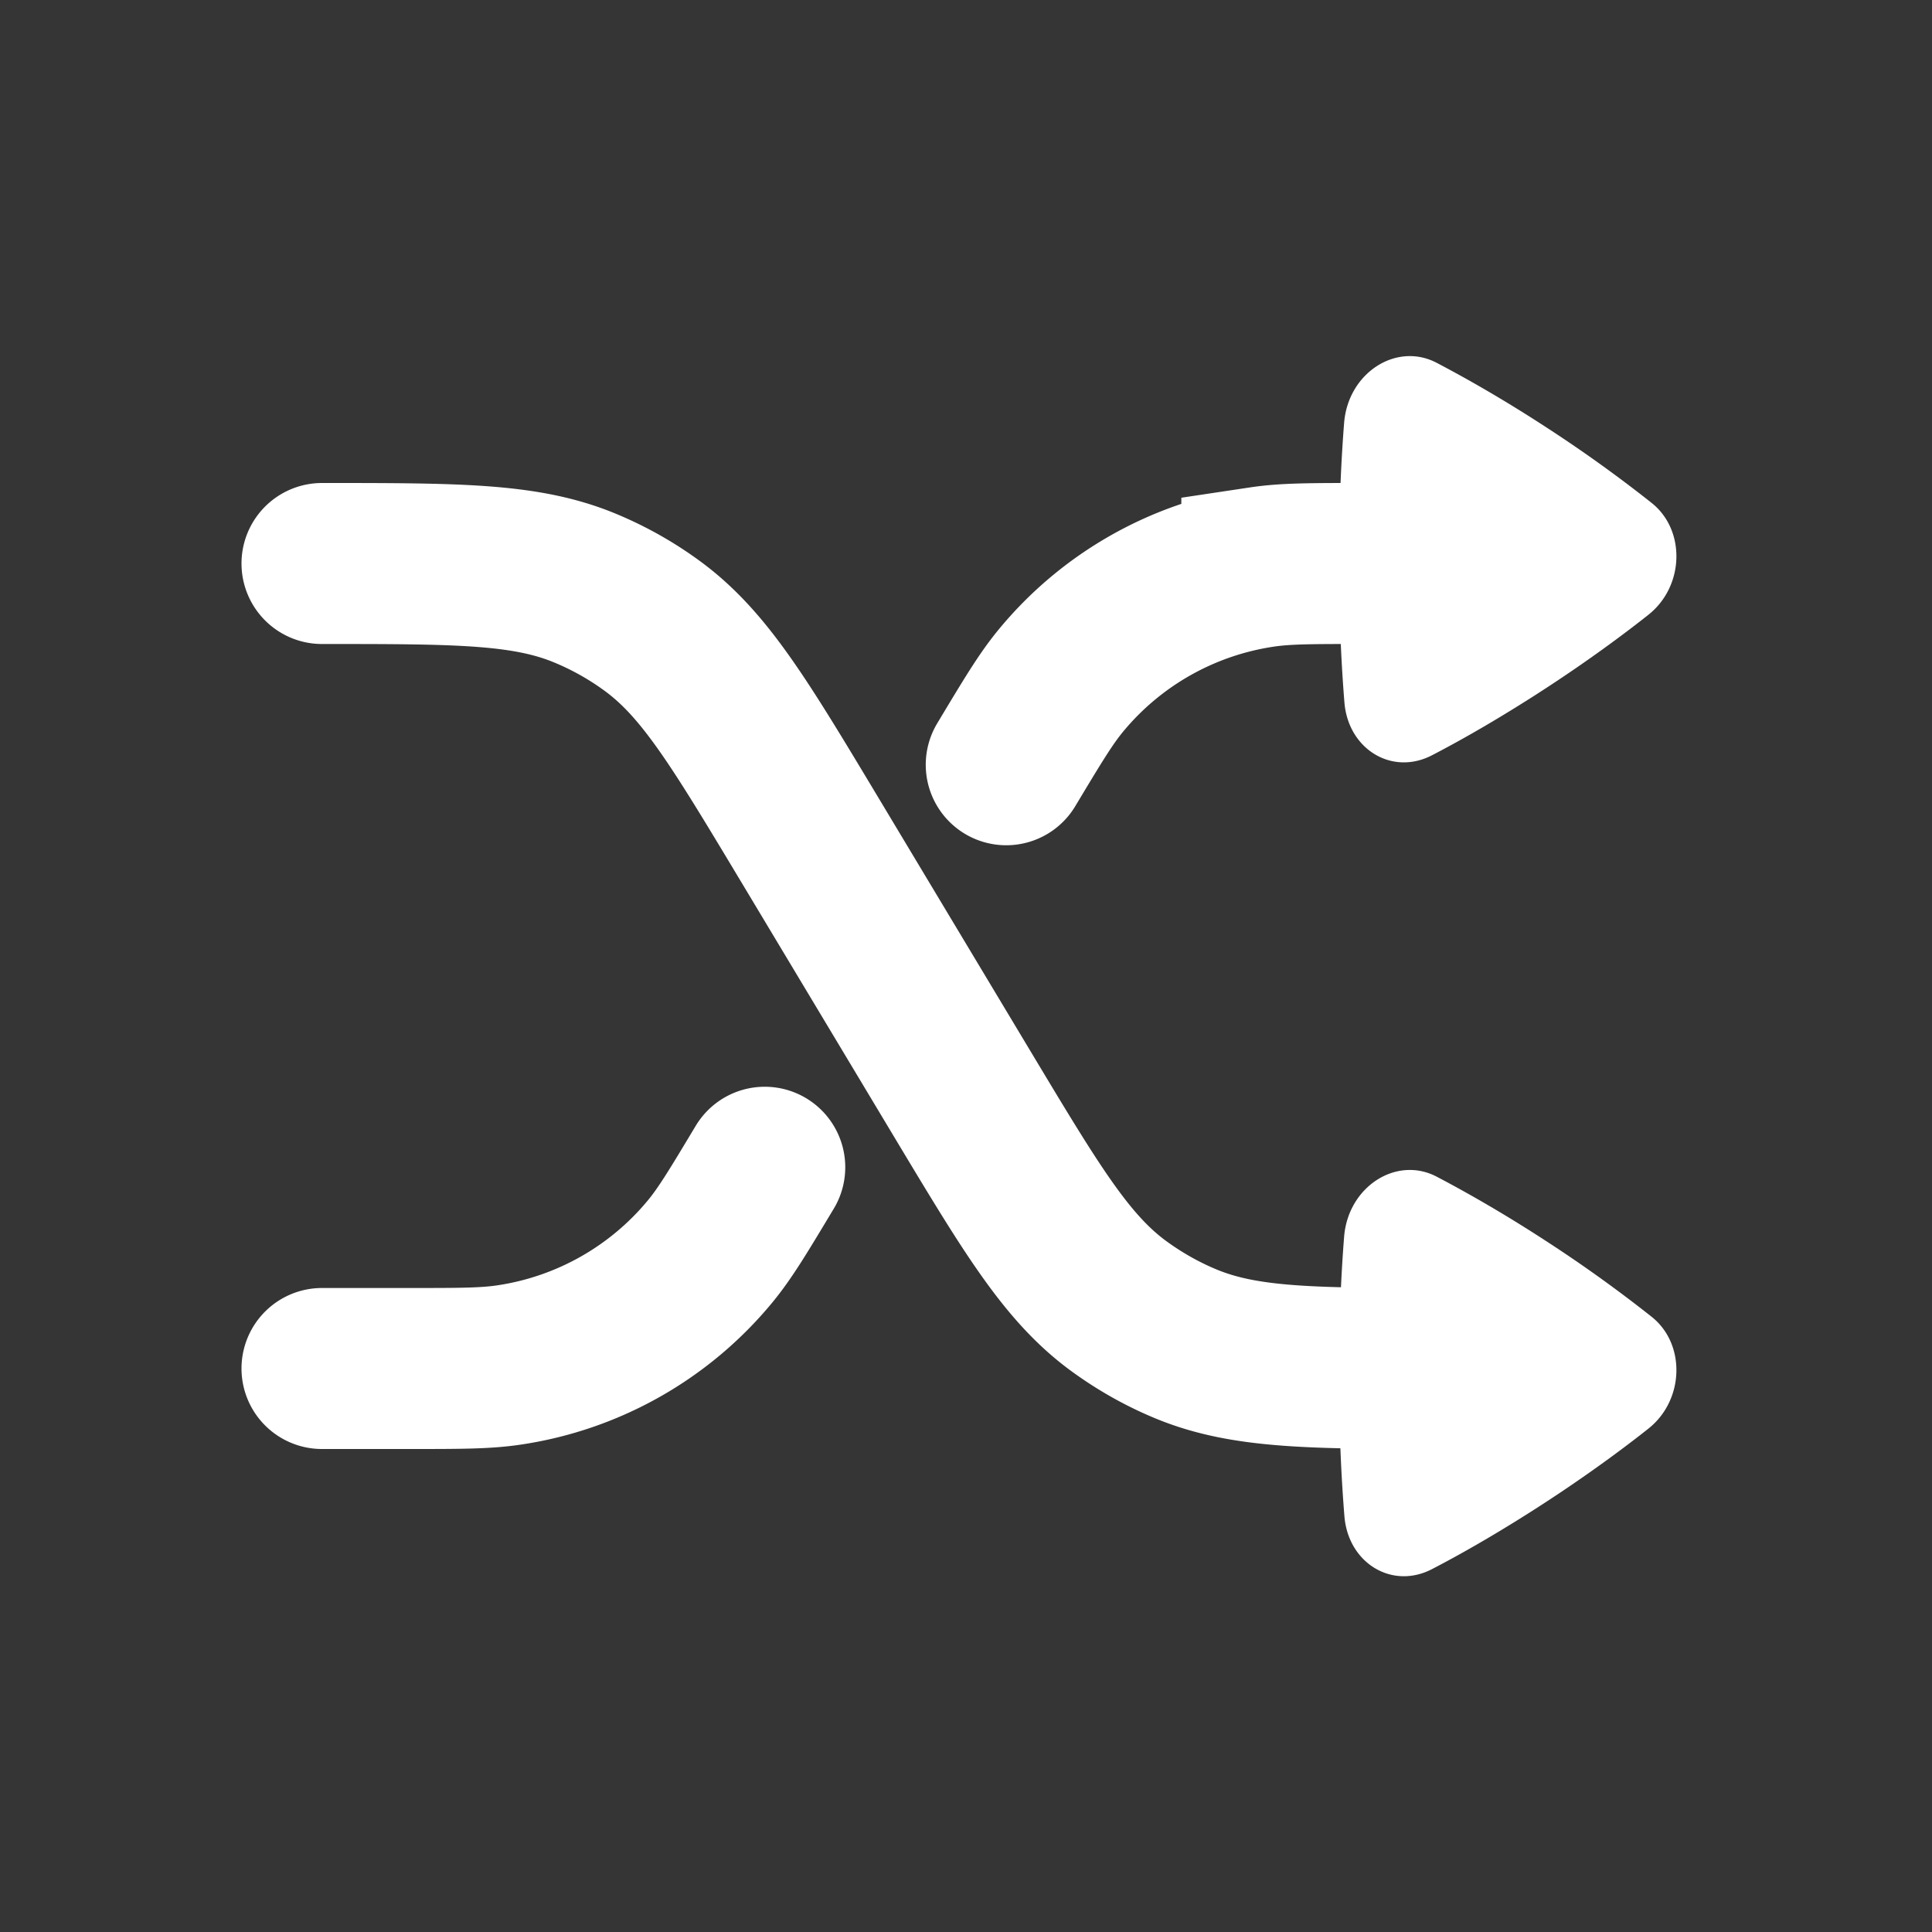 <svg xmlns="http://www.w3.org/2000/svg" width="24" height="24" fill="none"><rect width="100%" height="100%" fill="#333333" stroke="none"/><path fill="#fff" fill-opacity=".01" d="M24 0v24H0V0z"/><path stroke="#FFFFFF" stroke-linecap="round" stroke-width="2" d="M4 7v0c1.69 0 2.535 0 3.273.308a4 4 0 0 1 .837.473c.644.475 1.078 1.2 1.948 2.649l1.884 3.14c.87 1.45 1.304 2.174 1.948 2.649.259.19.54.35.836.473C15.466 17 16.31 17 18 17v0m0-10h-1.084c-.632 0-.948 0-1.241.044a4 4 0 0 0-2.5 1.415c-.188.229-.35.5-.675 1.041v0M4 17h1.085c.631 0 .947 0 1.24-.044a4 4 0 0 0 2.5-1.415c.188-.229.35-.5.675-1.041"/><path fill="#FFFFFF" fill-rule="evenodd" d="M17.847 4.507c-.503-.263-1.102.127-1.15.748-.032.407-.064.994-.064 1.708 0 .748.035 1.357.068 1.764.048.58.592.914 1.09.654.33-.171.806-.438 1.376-.808.57-.37 1.013-.701 1.31-.936.448-.355.465-1.051.042-1.388a17.102 17.102 0 0 0-1.325-.95c-.55-.358-1.019-.62-1.347-.792M17.847 14.617c-.503-.263-1.102.127-1.15.748-.032.406-.064.994-.064 1.708 0 .747.035 1.357.068 1.764.048.58.592.914 1.09.654.33-.171.806-.438 1.376-.808.57-.37 1.013-.701 1.31-.936.448-.355.465-1.051.042-1.388a17.13 17.13 0 0 0-1.325-.95c-.55-.358-1.019-.62-1.347-.792" clip-rule="evenodd"/></svg>